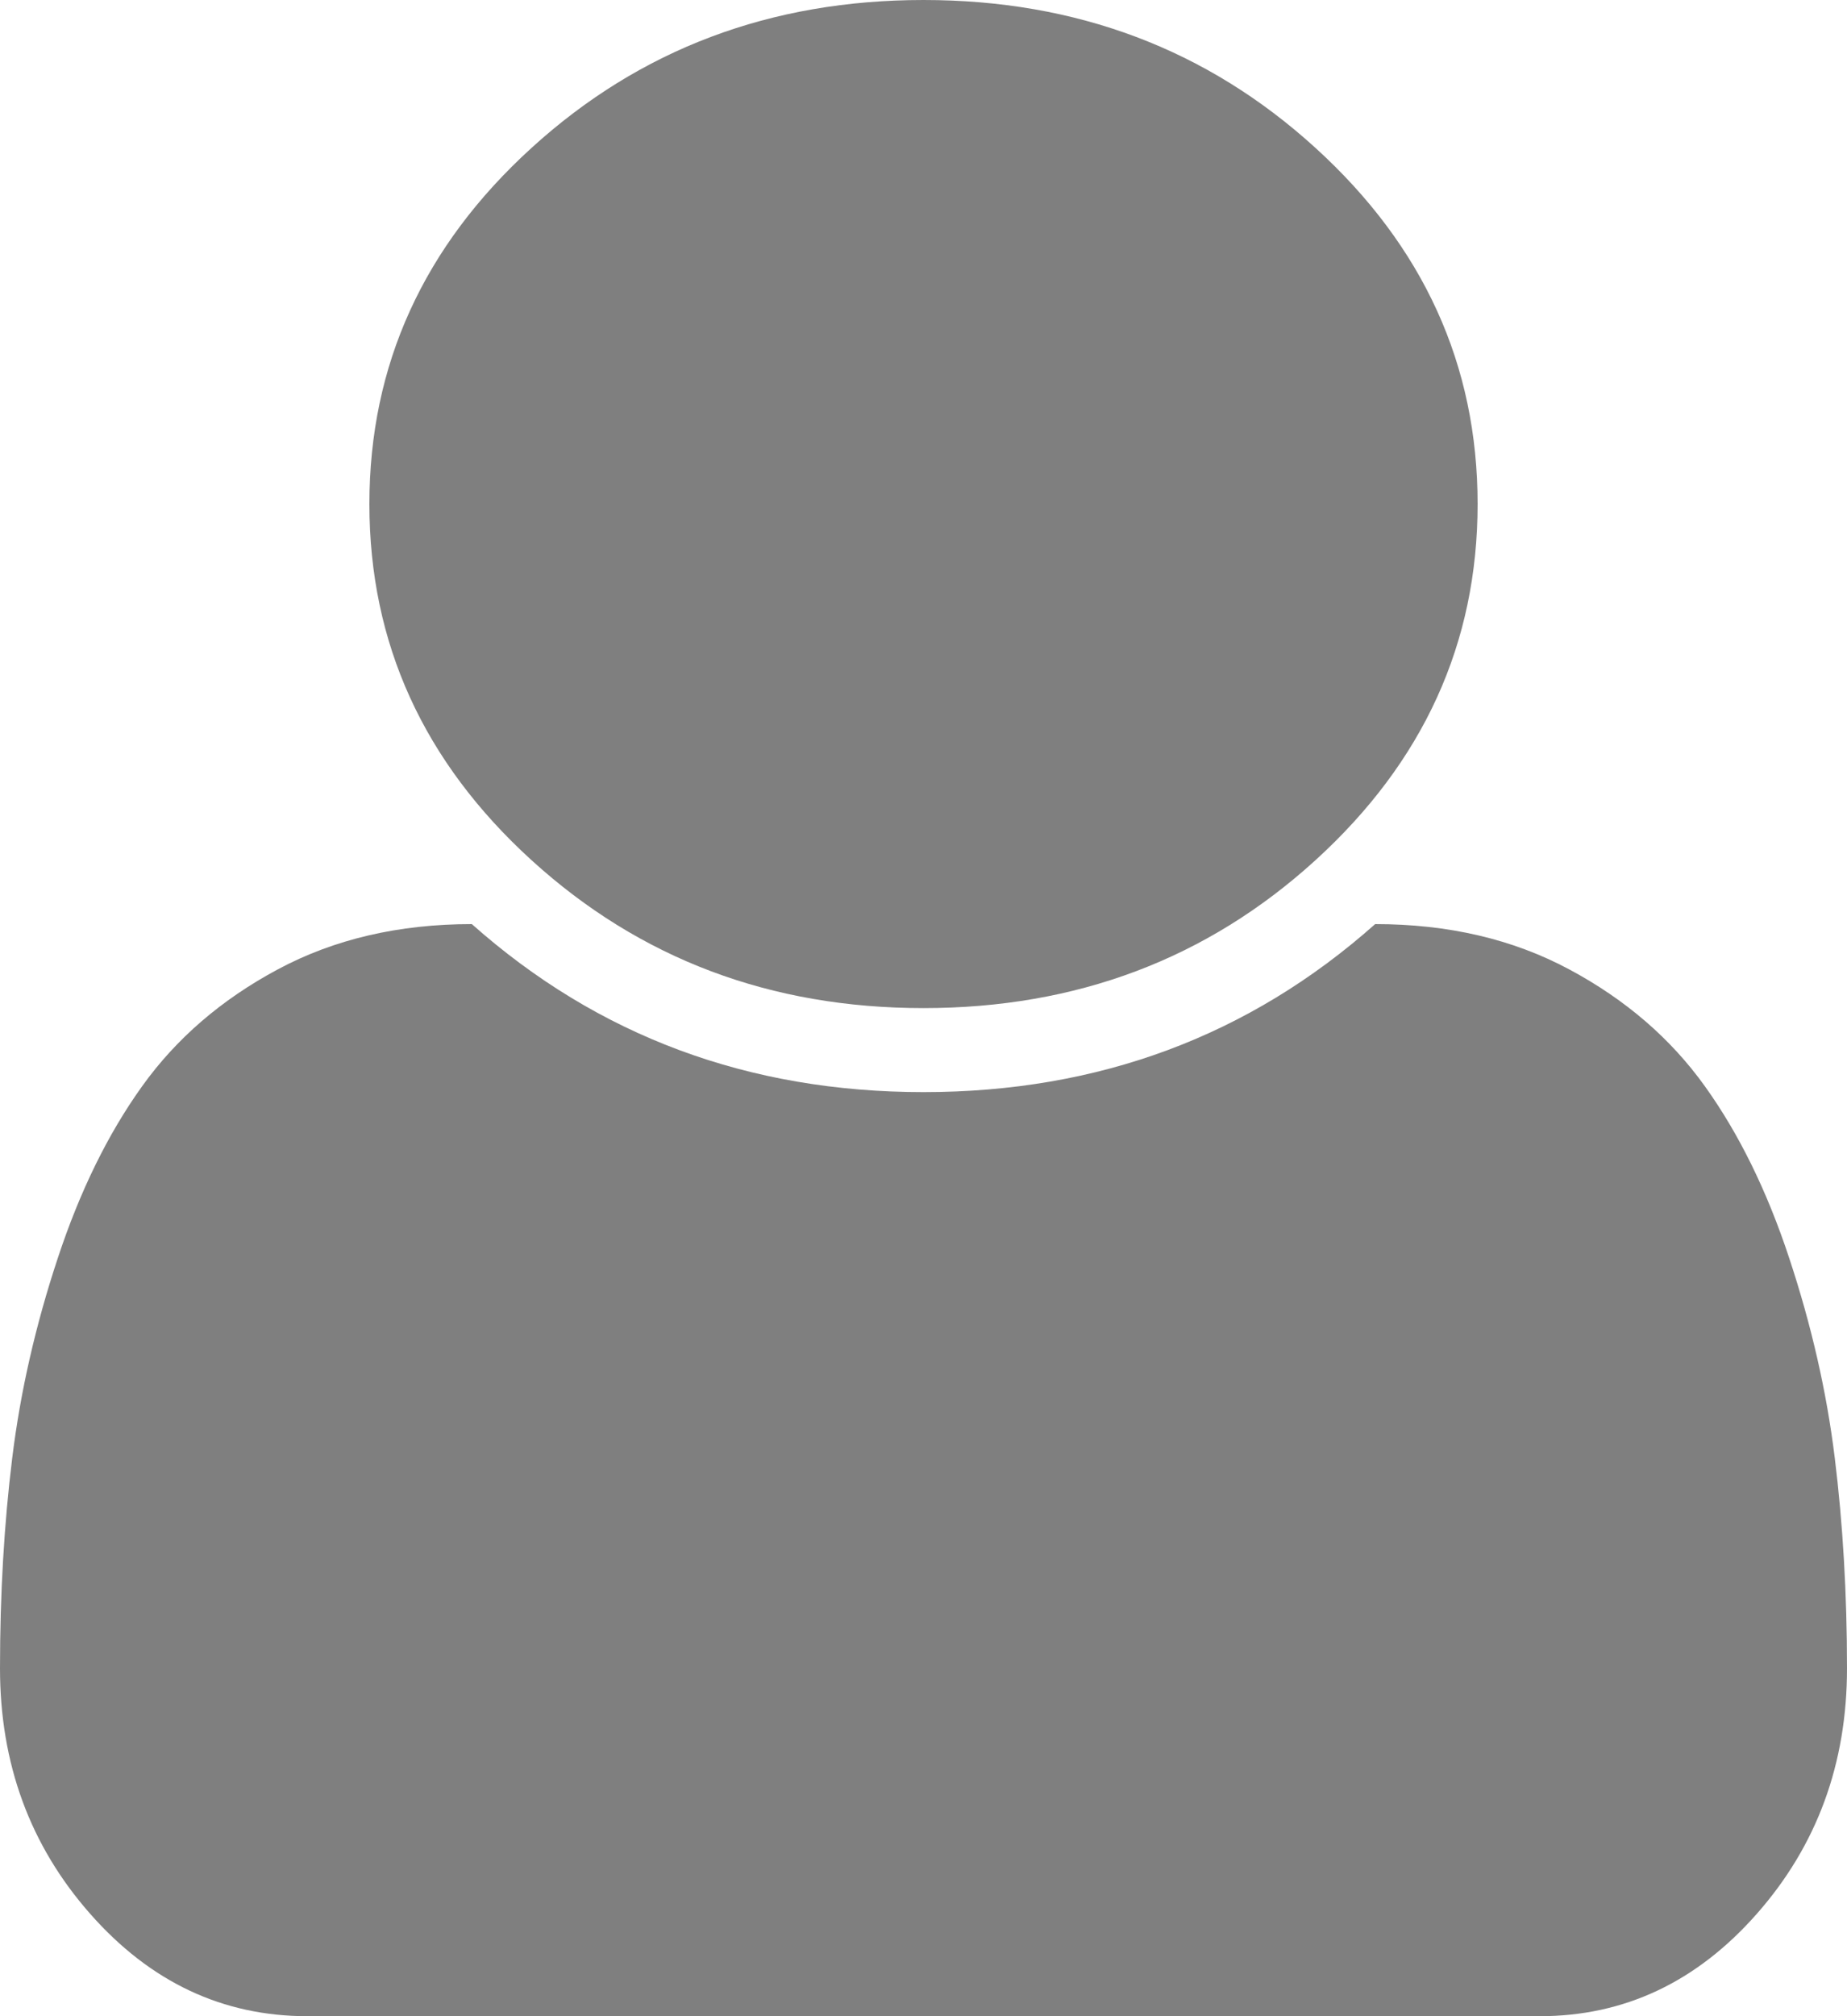 ﻿<?xml version="1.0" encoding="utf-8"?>
<svg version="1.1" xmlns:xlink="http://www.w3.org/1999/xlink" width="22px" height="24px" xmlns="http://www.w3.org/2000/svg">
  <g transform="matrix(1 0 0 1 -298 -220 )">
    <path d="M 21.854 17.352  C 21.951 18.138  22 18.974  22 19.859  C 22 20.995  21.642 21.969  20.926 22.781  C 20.21 23.594  19.347 24  18.339 24  L 3.661 24  C 2.653 24  1.79 23.594  1.074 22.781  C 0.358 21.969  0 20.995  0 19.859  C 0 18.974  0.049 18.138  0.146 17.352  C 0.243 16.565  0.424 15.773  0.688 14.977  C 0.951 14.18  1.286 13.497  1.693 12.93  C 2.1 12.362  2.638 11.898  3.309 11.539  C 3.979 11.18  4.749 11  5.62 11  C 7.121 12.333  8.915 13  11 13  C 13.085 13  14.879 12.333  16.38 11  C 17.251 11  18.021 11.18  18.691 11.539  C 19.362 11.898  19.9 12.362  20.307 12.93  C 20.714 13.497  21.049 14.18  21.312 14.977  C 21.576 15.773  21.757 16.565  21.854 17.352  Z M 15.666 1.758  C 16.955 2.93  17.6 4.344  17.6 6  C 17.6 7.656  16.955 9.07  15.666 10.242  C 14.377 11.414  12.822 12  11 12  C 9.178 12  7.623 11.414  6.334 10.242  C 5.045 9.07  4.4 7.656  4.4 6  C 4.4 4.344  5.045 2.93  6.334 1.758  C 7.623 0.586  9.178 0  11 0  C 12.822 0  14.377 0.586  15.666 1.758  Z " fill-rule="nonzero" fill="#7f7f7f" stroke="none" transform="matrix(1 0 0 1 298 220 )" />
  </g>
</svg>